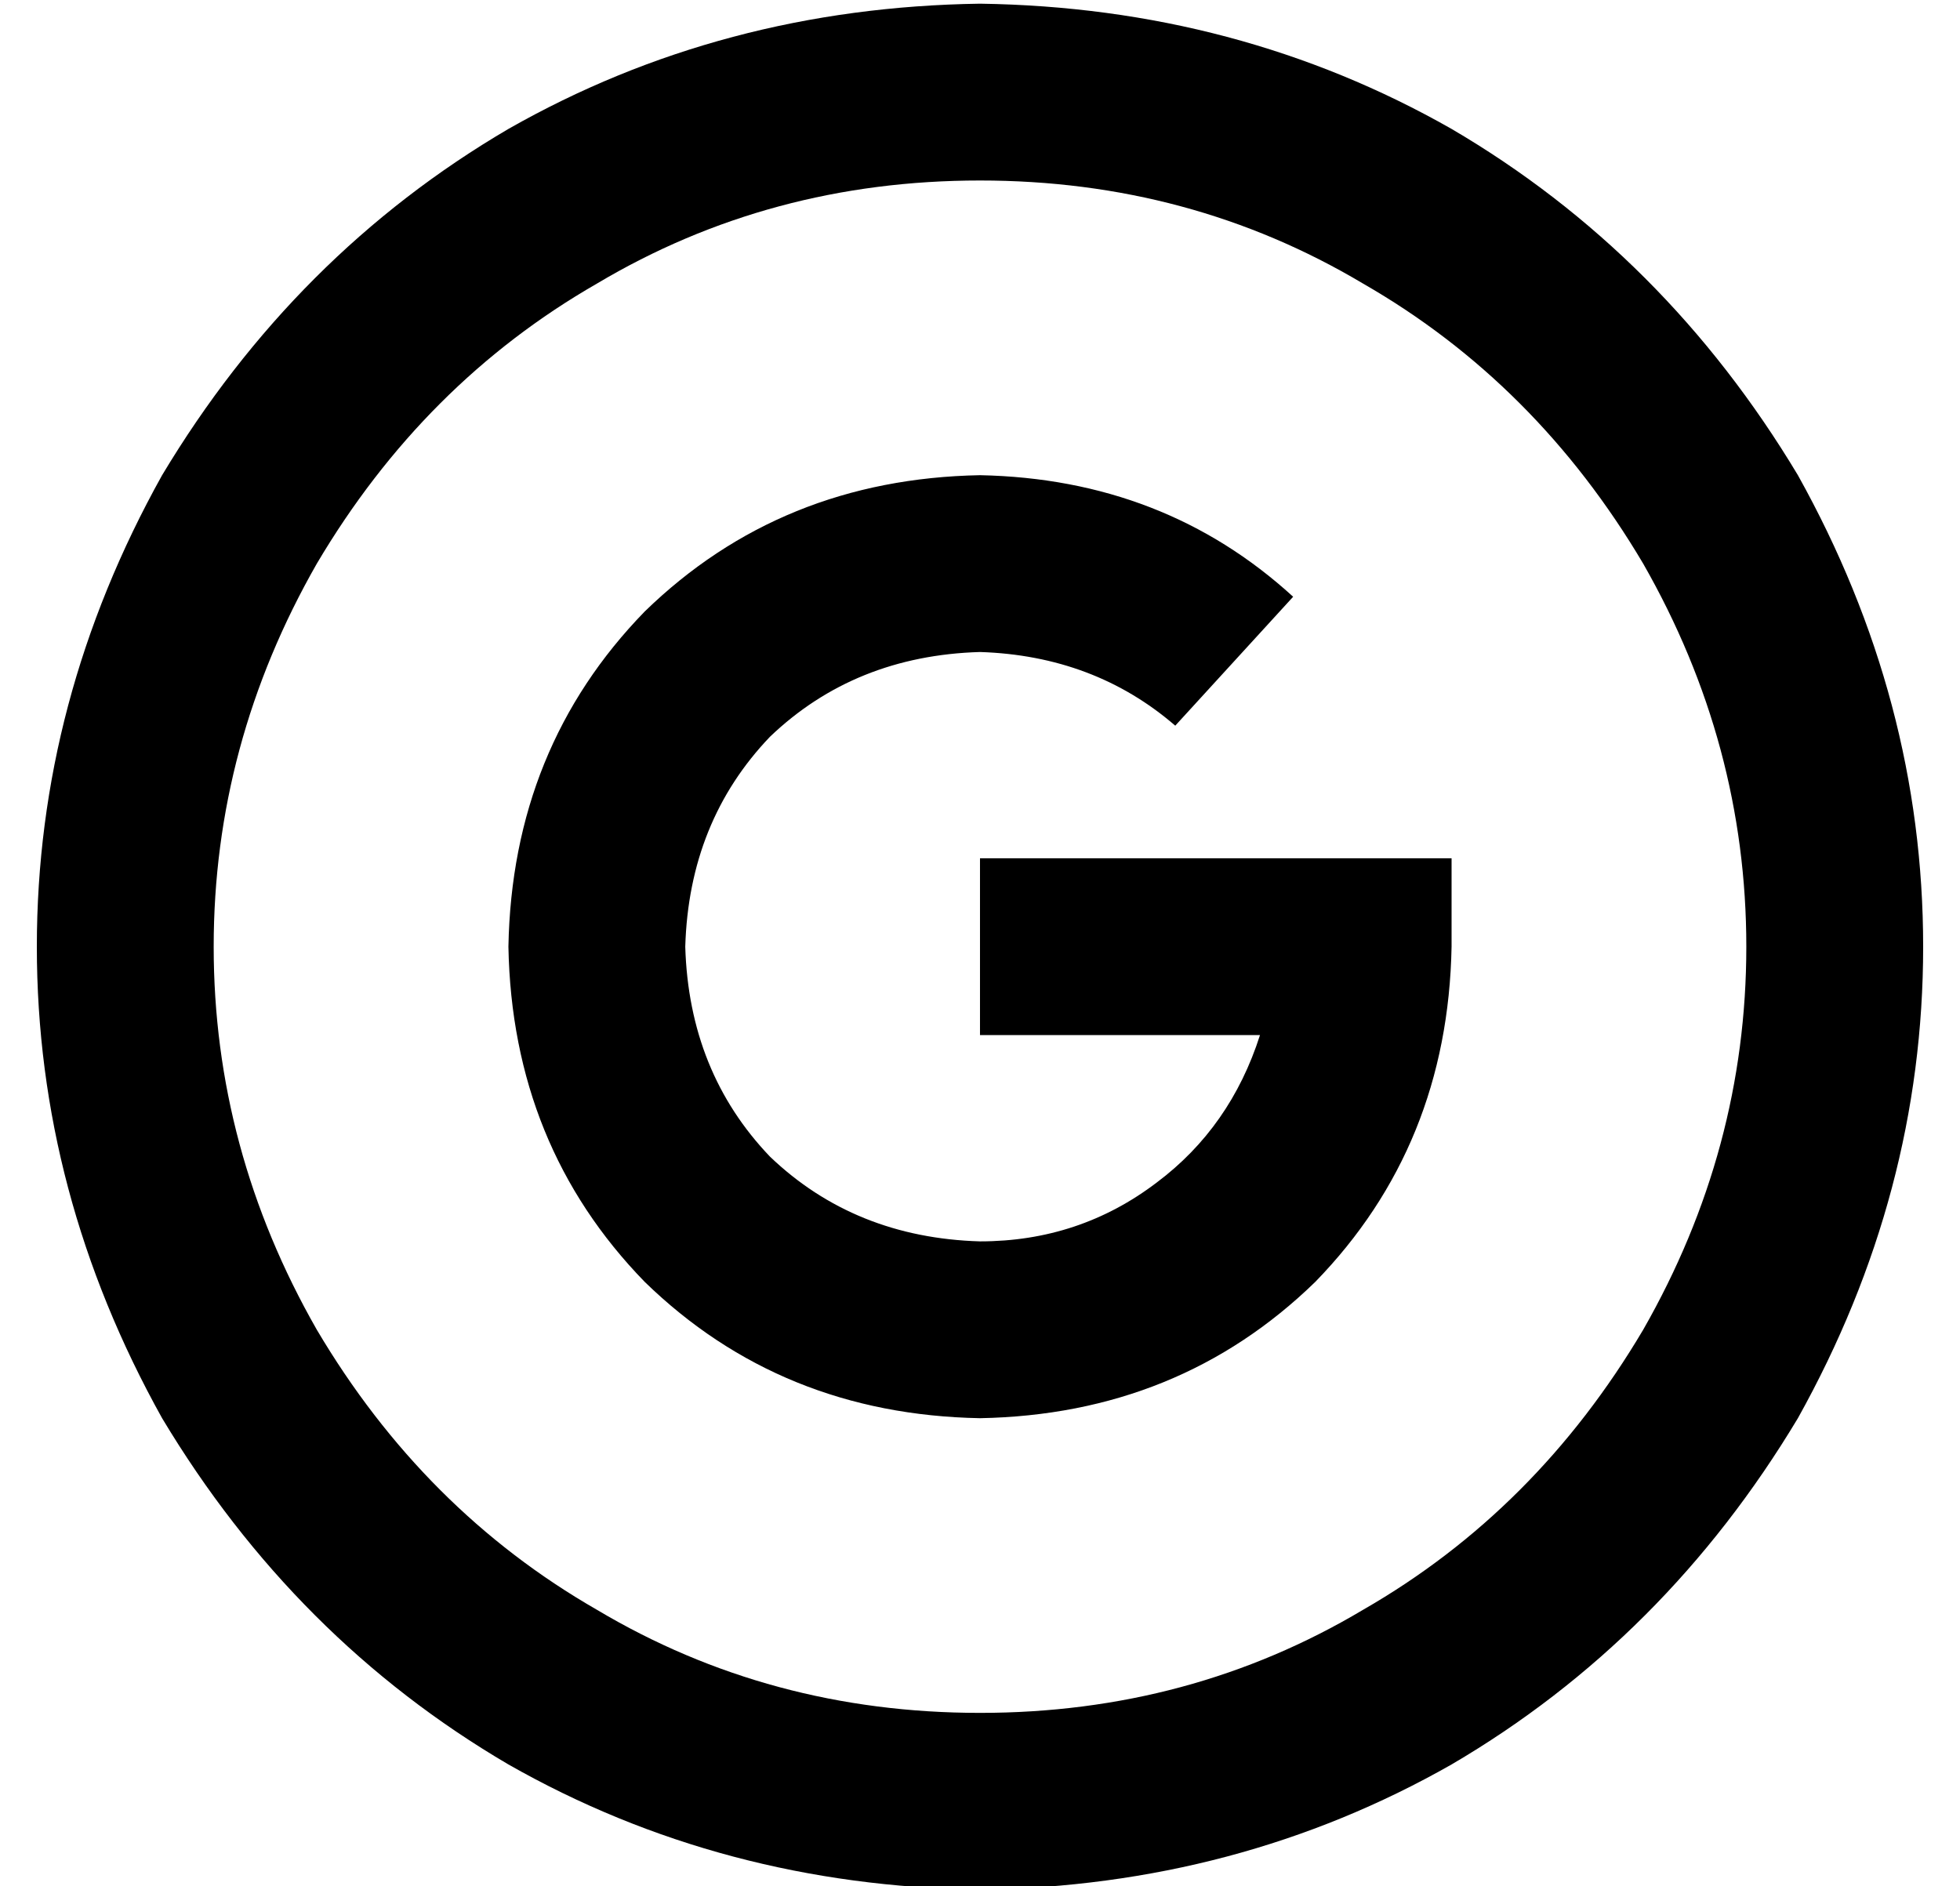 <?xml version="1.0" standalone="no"?>
<!DOCTYPE svg PUBLIC "-//W3C//DTD SVG 1.1//EN" "http://www.w3.org/Graphics/SVG/1.1/DTD/svg11.dtd" >
<svg xmlns="http://www.w3.org/2000/svg" xmlns:xlink="http://www.w3.org/1999/xlink" version="1.1" viewBox="-10 -40 532 512">
   <path fill="currentColor"
d="M256 9q57 0 104 28v0v0q47 27 76 76q28 49 28 104t-28 104q-29 49 -76 76q-47 28 -104 28t-104 -28q-47 -27 -76 -76q-28 -49 -28 -104t28 -104q29 -49 76 -76q47 -28 104 -28v0zM256 473q70 -1 128 -34v0v0q58 -34 94 -94q34 -61 34 -128t-34 -128q-36 -60 -94 -94
q-58 -33 -128 -34q-70 1 -128 34q-58 34 -94 94q-34 61 -34 128t34 128q36 60 94 94q58 33 128 34v0zM176 217q1 -34 23 -57v0v0q23 -22 57 -23q31 1 53 20l32 -35v0q-35 -32 -85 -33q-54 1 -91 37q-36 37 -37 91q1 54 37 91q37 36 91 37q54 -1 91 -37q36 -37 37 -91v-24v0
h-24h-104v48v0h24h52q-8 25 -28 40q-21 16 -48 16q-34 -1 -57 -23q-22 -23 -23 -57v0z" />
</svg>
